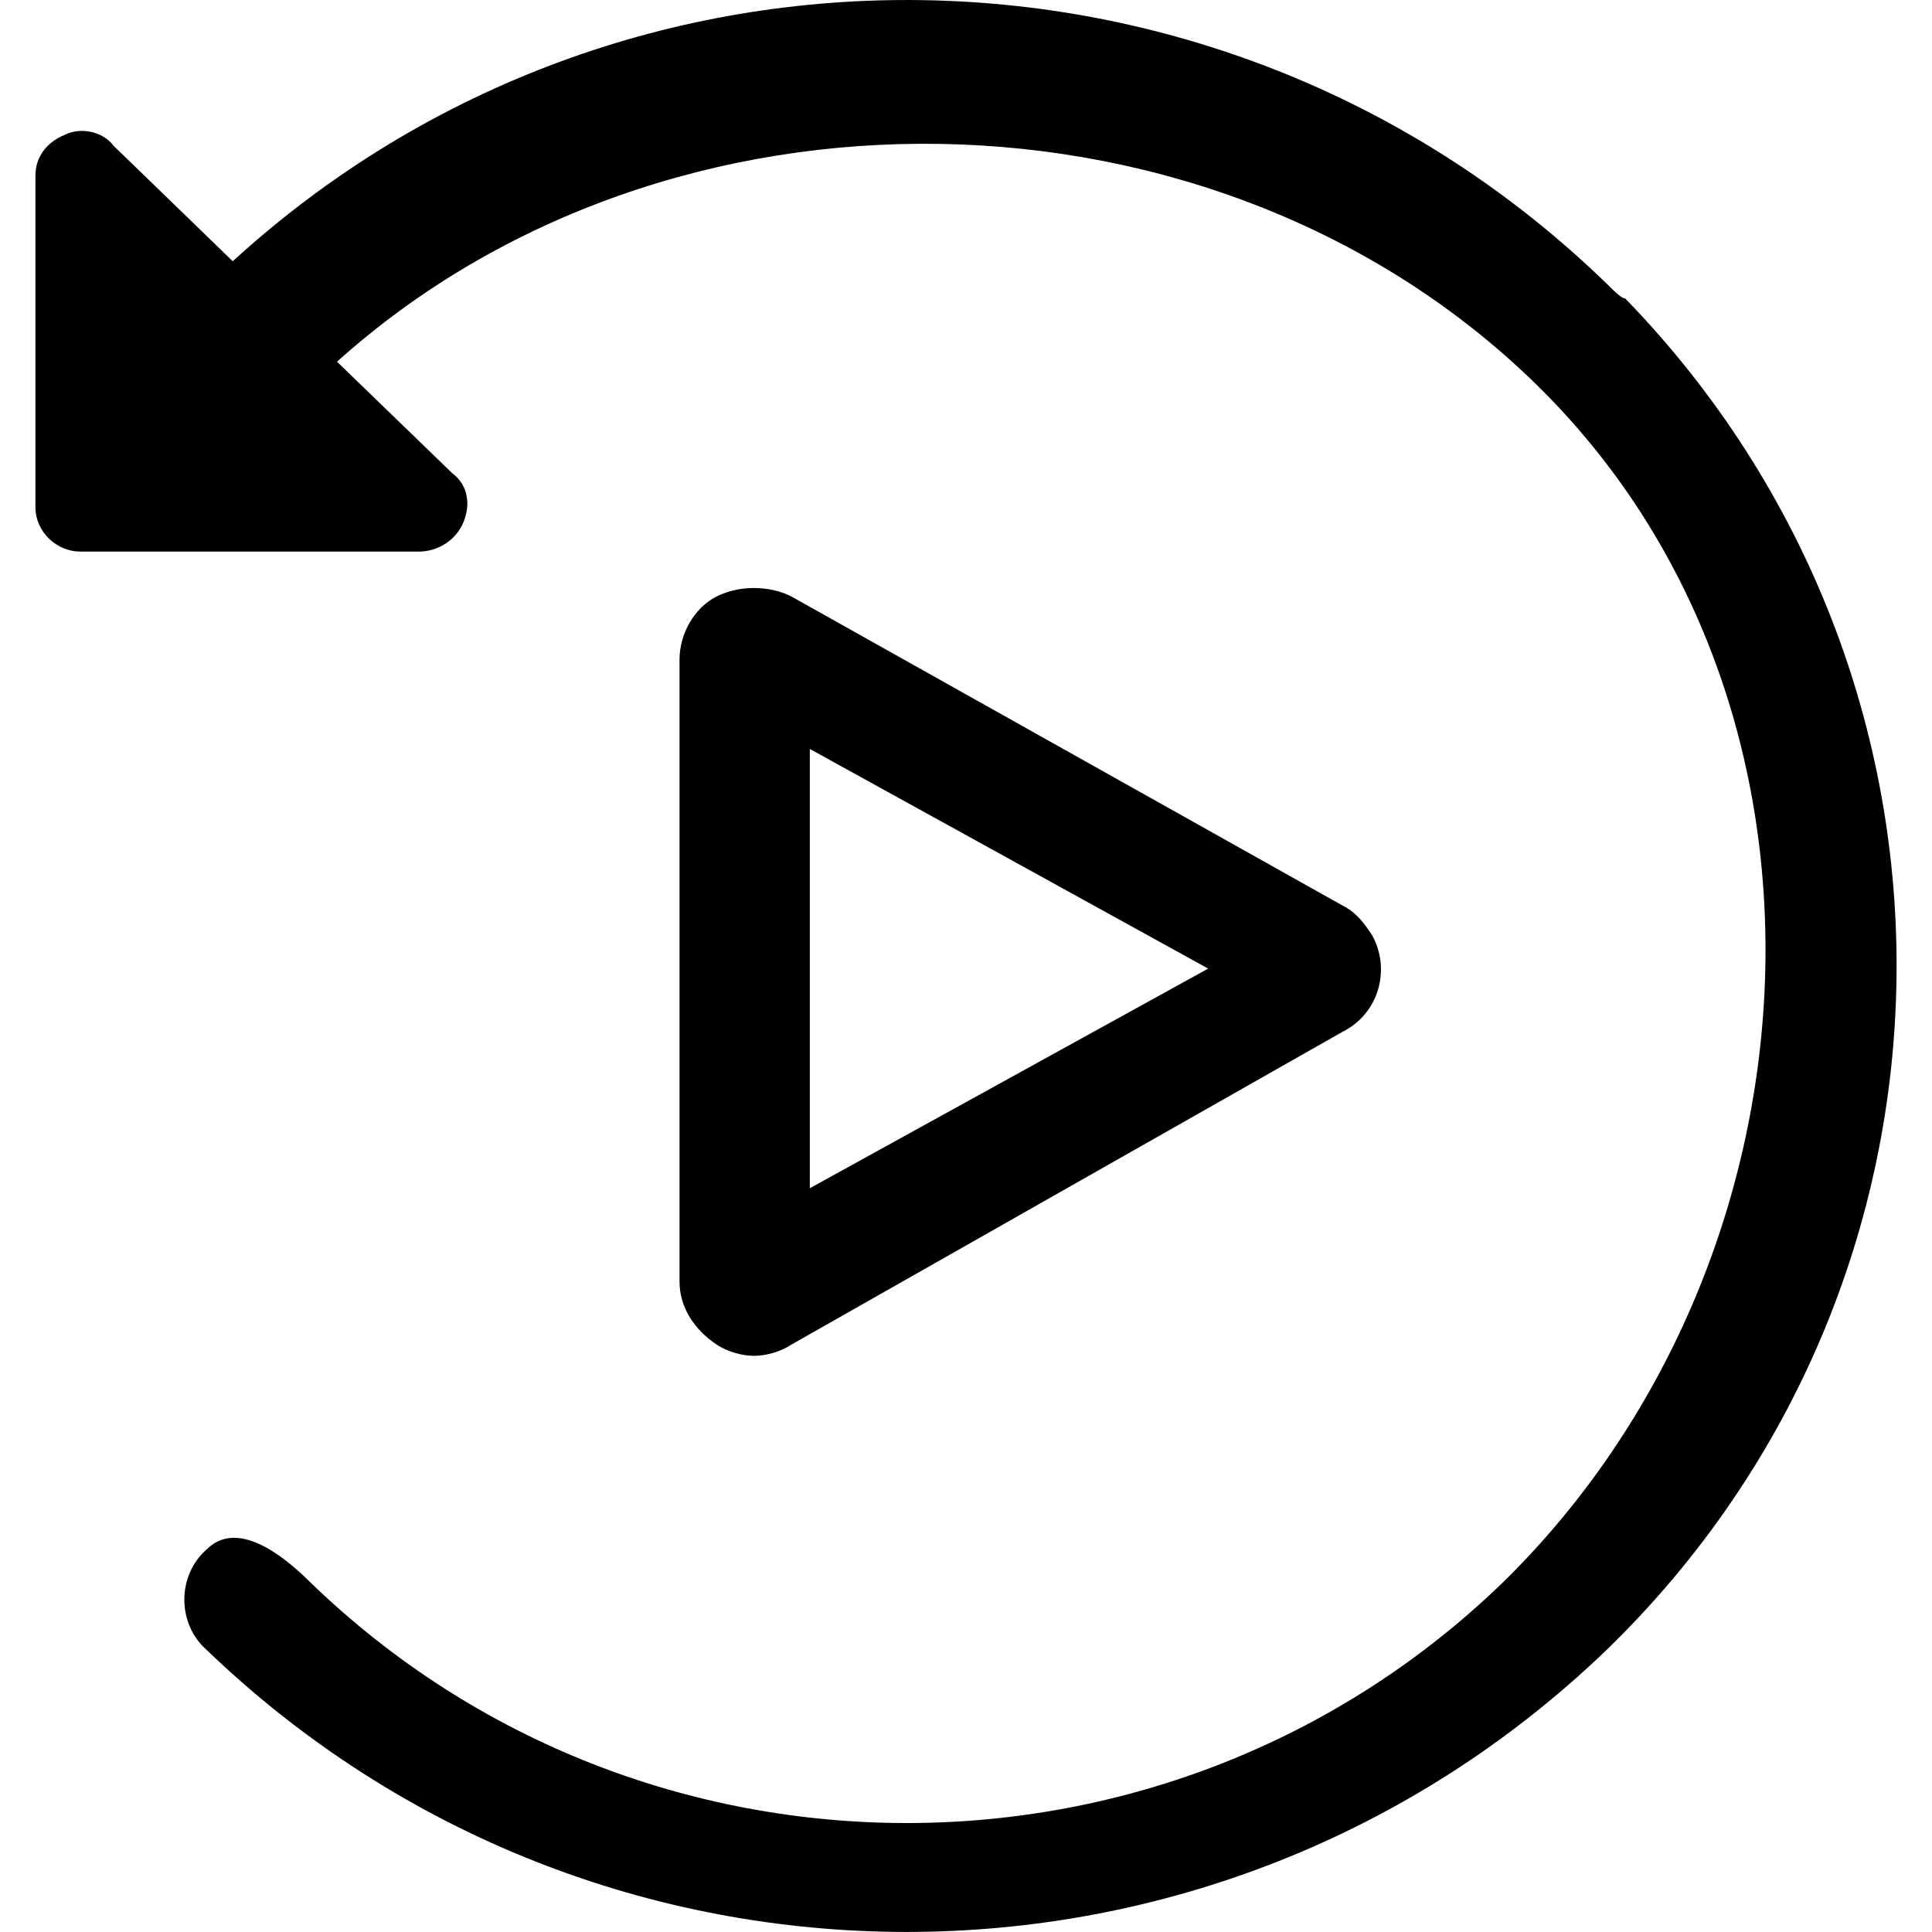 <!-- Generated by IcoMoon.io -->
<svg version="1.1" xmlns="http://www.w3.org/2000/svg" width="32" height="32" viewBox="0 0 32 32">
<title>backPlayer</title>
<path d="M26.61 4.697c-6.29-6.105-16.28-6.29-22.755-0.37l-1.973-1.912c-0.185-0.247-0.555-0.308-0.802-0.185-0.308 0.123-0.493 0.37-0.493 0.678v5.488c0 0.432 0.37 0.74 0.74 0.74 0 0 0 0 0 0h5.612c0.308 0 0.617-0.185 0.74-0.493s0.062-0.617-0.185-0.802l-1.912-1.85c5.488-4.933 14.553-4.81 19.857 0.37 5.427 5.303 4.872 14.553-0.555 19.857-5.488 5.303-14.245 5.303-19.734 0-0.493-0.493-1.233-1.048-1.727-0.555-0.493 0.432-0.493 1.233 0 1.665 0 0 0 0 0 0 6.475 6.228 16.712 6.228 23.187 0 6.29-6.105 6.413-16.095 0.308-22.385-0.062 0-0.185-0.123-0.308-0.247v0 0z"></path>
<path d="M22.725 15.489c-0.123-0.185-0.247-0.37-0.493-0.493l-9.127-5.118c-0.37-0.185-0.863-0.185-1.233 0s-0.617 0.617-0.617 1.048v10.298c0 0.432 0.247 0.802 0.617 1.048 0.185 0.123 0.432 0.185 0.617 0.185s0.432-0.062 0.617-0.185v0l9.127-5.18c0.617-0.308 0.802-1.048 0.493-1.603zM13.413 19.682v-7.277l6.598 3.638-6.598 3.638z"></path>
</svg>
